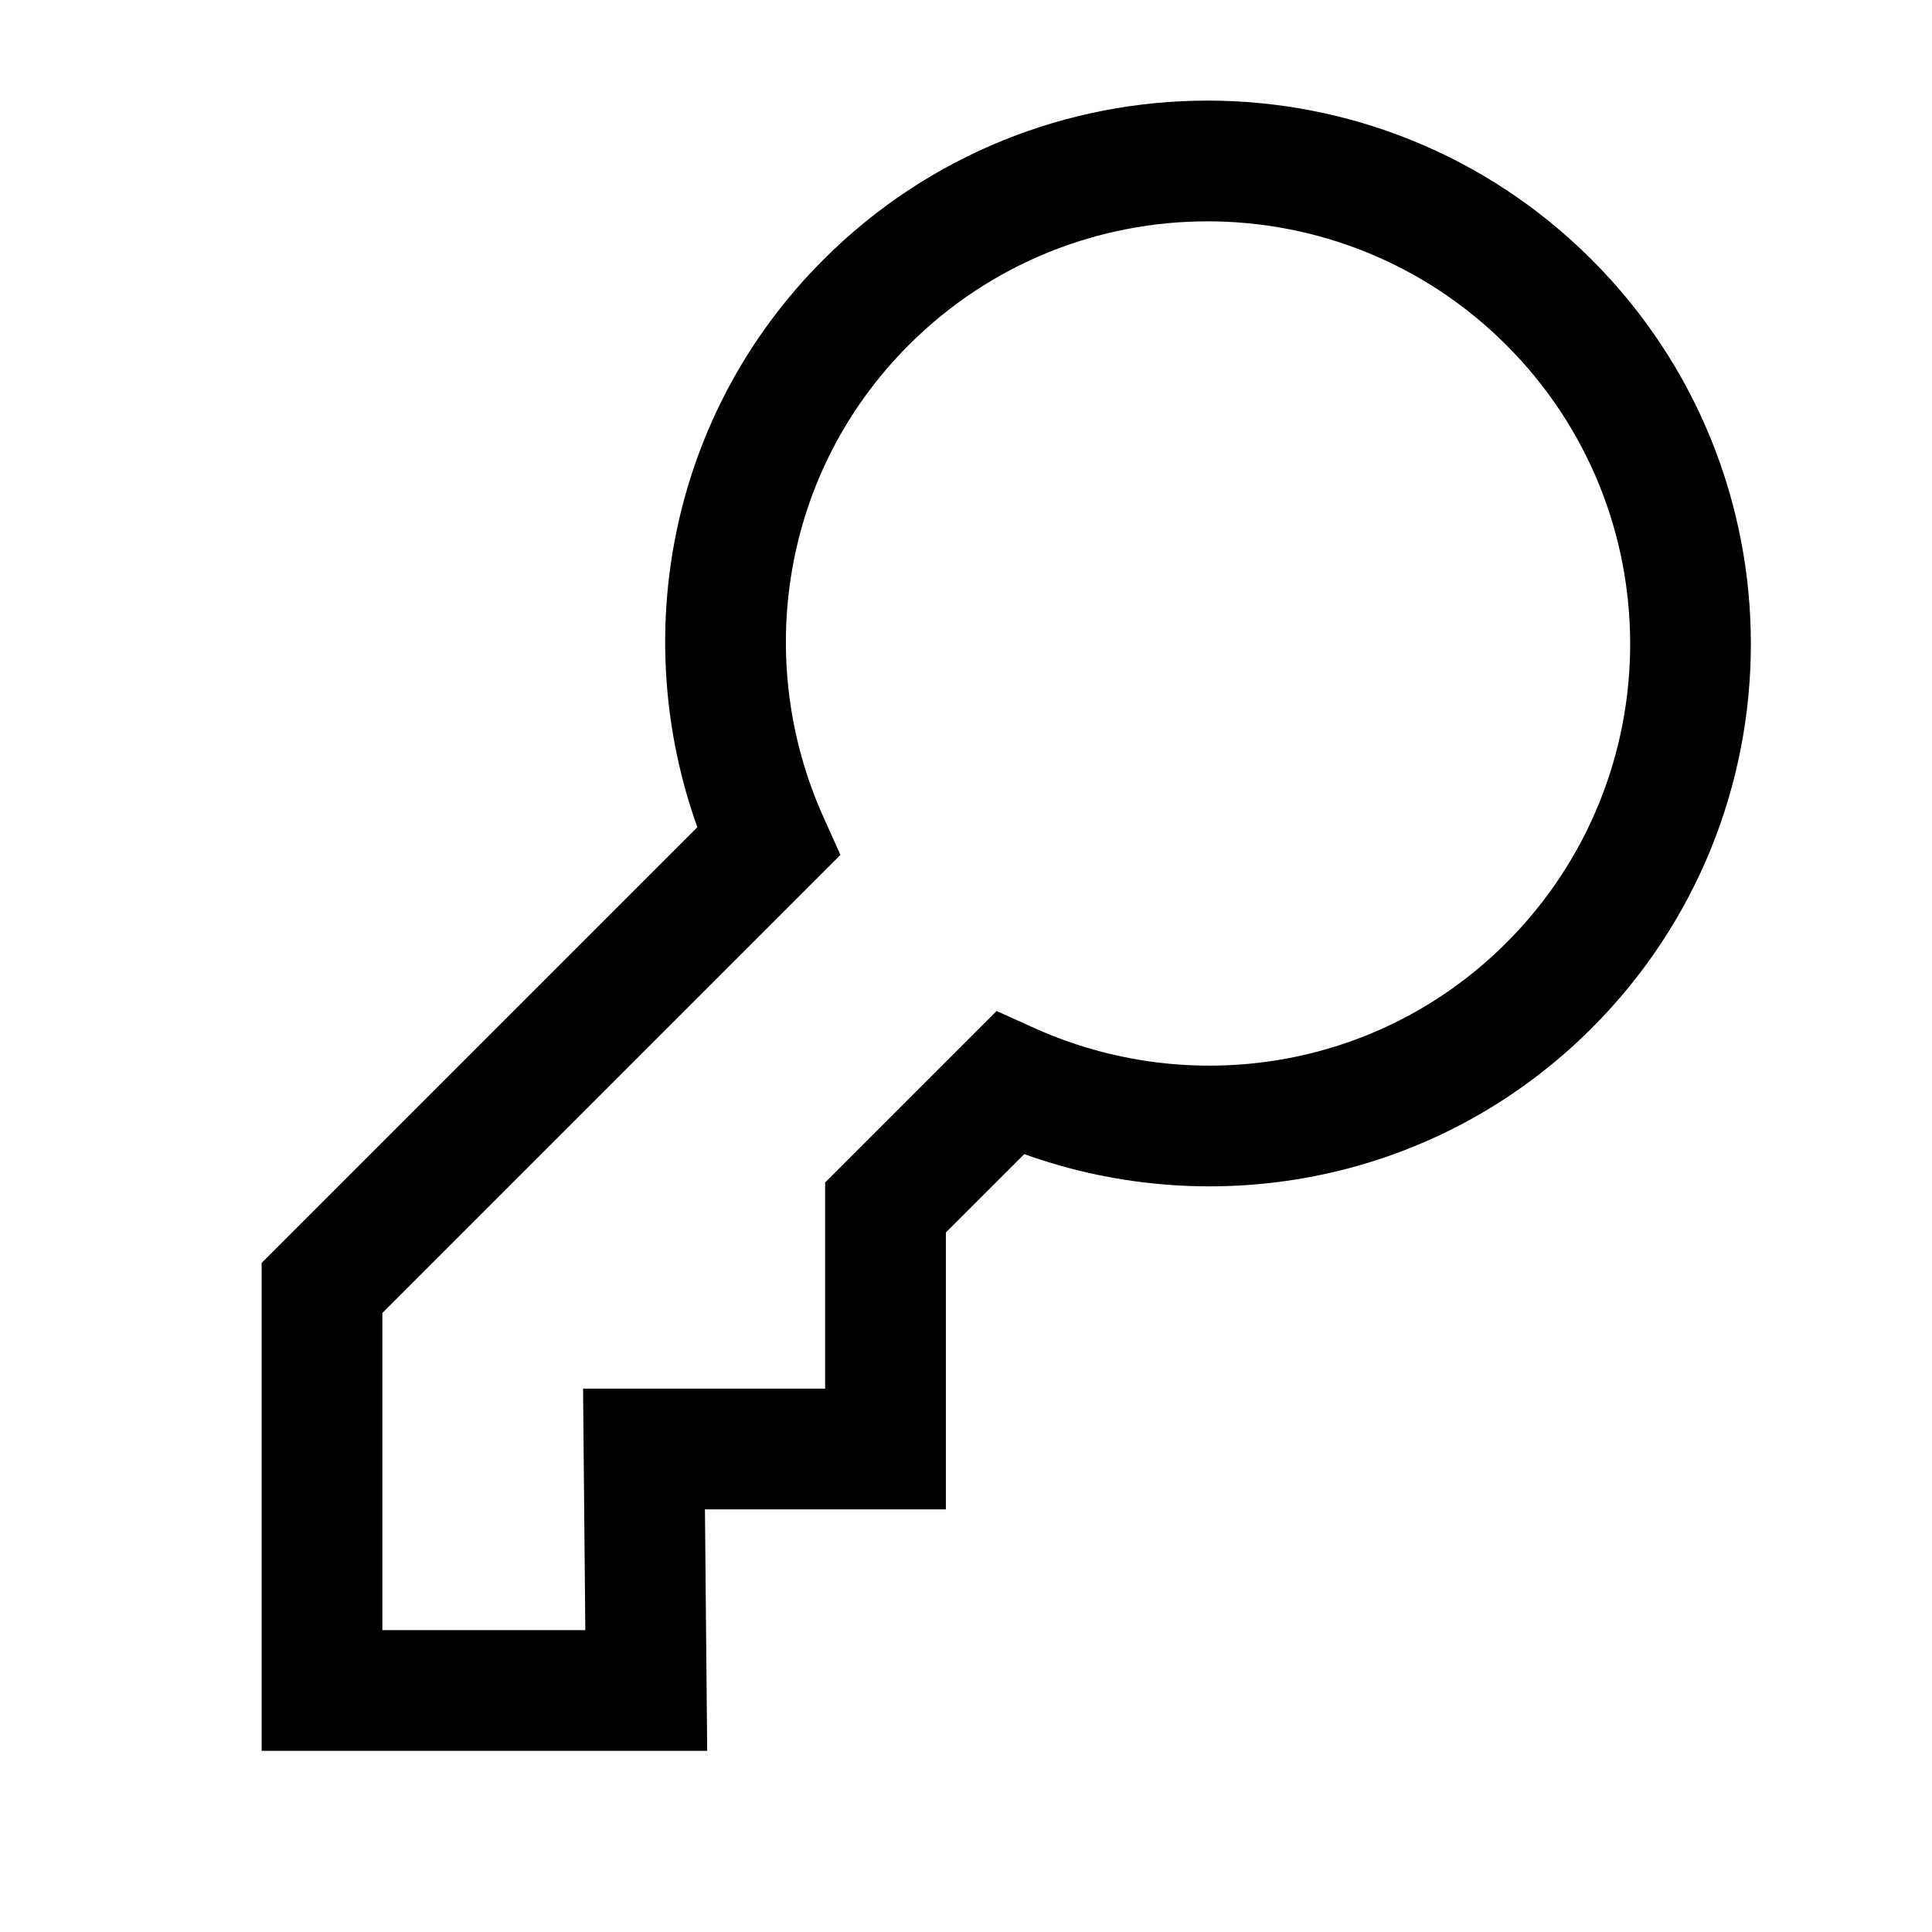 <svg width="24" height="24" viewBox="0 0 24 24" fill="none" xmlns="http://www.w3.org/2000/svg">
<path fill-rule="evenodd" clip-rule="evenodd" d="M10.228 3.226C12.864 0.591 17.137 0.591 19.773 3.226C22.409 5.862 22.409 10.136 19.773 12.772C17.862 14.683 15.101 15.191 12.724 14.337L11.75 15.31V18.75H8.757L8.785 21.75H3.25V15.689L8.663 10.276C7.81 7.898 8.317 5.138 10.228 3.226ZM18.713 4.287C16.663 2.237 13.338 2.237 11.288 4.287C9.706 5.87 9.358 8.211 10.228 10.148L10.44 10.62L4.75 16.31V20.25H7.271L7.243 17.25H10.25V14.689L12.38 12.559L12.852 12.772C14.787 13.643 17.13 13.294 18.713 11.711C20.763 9.661 20.763 6.337 18.713 4.287Z" fill="black"/>
</svg>
